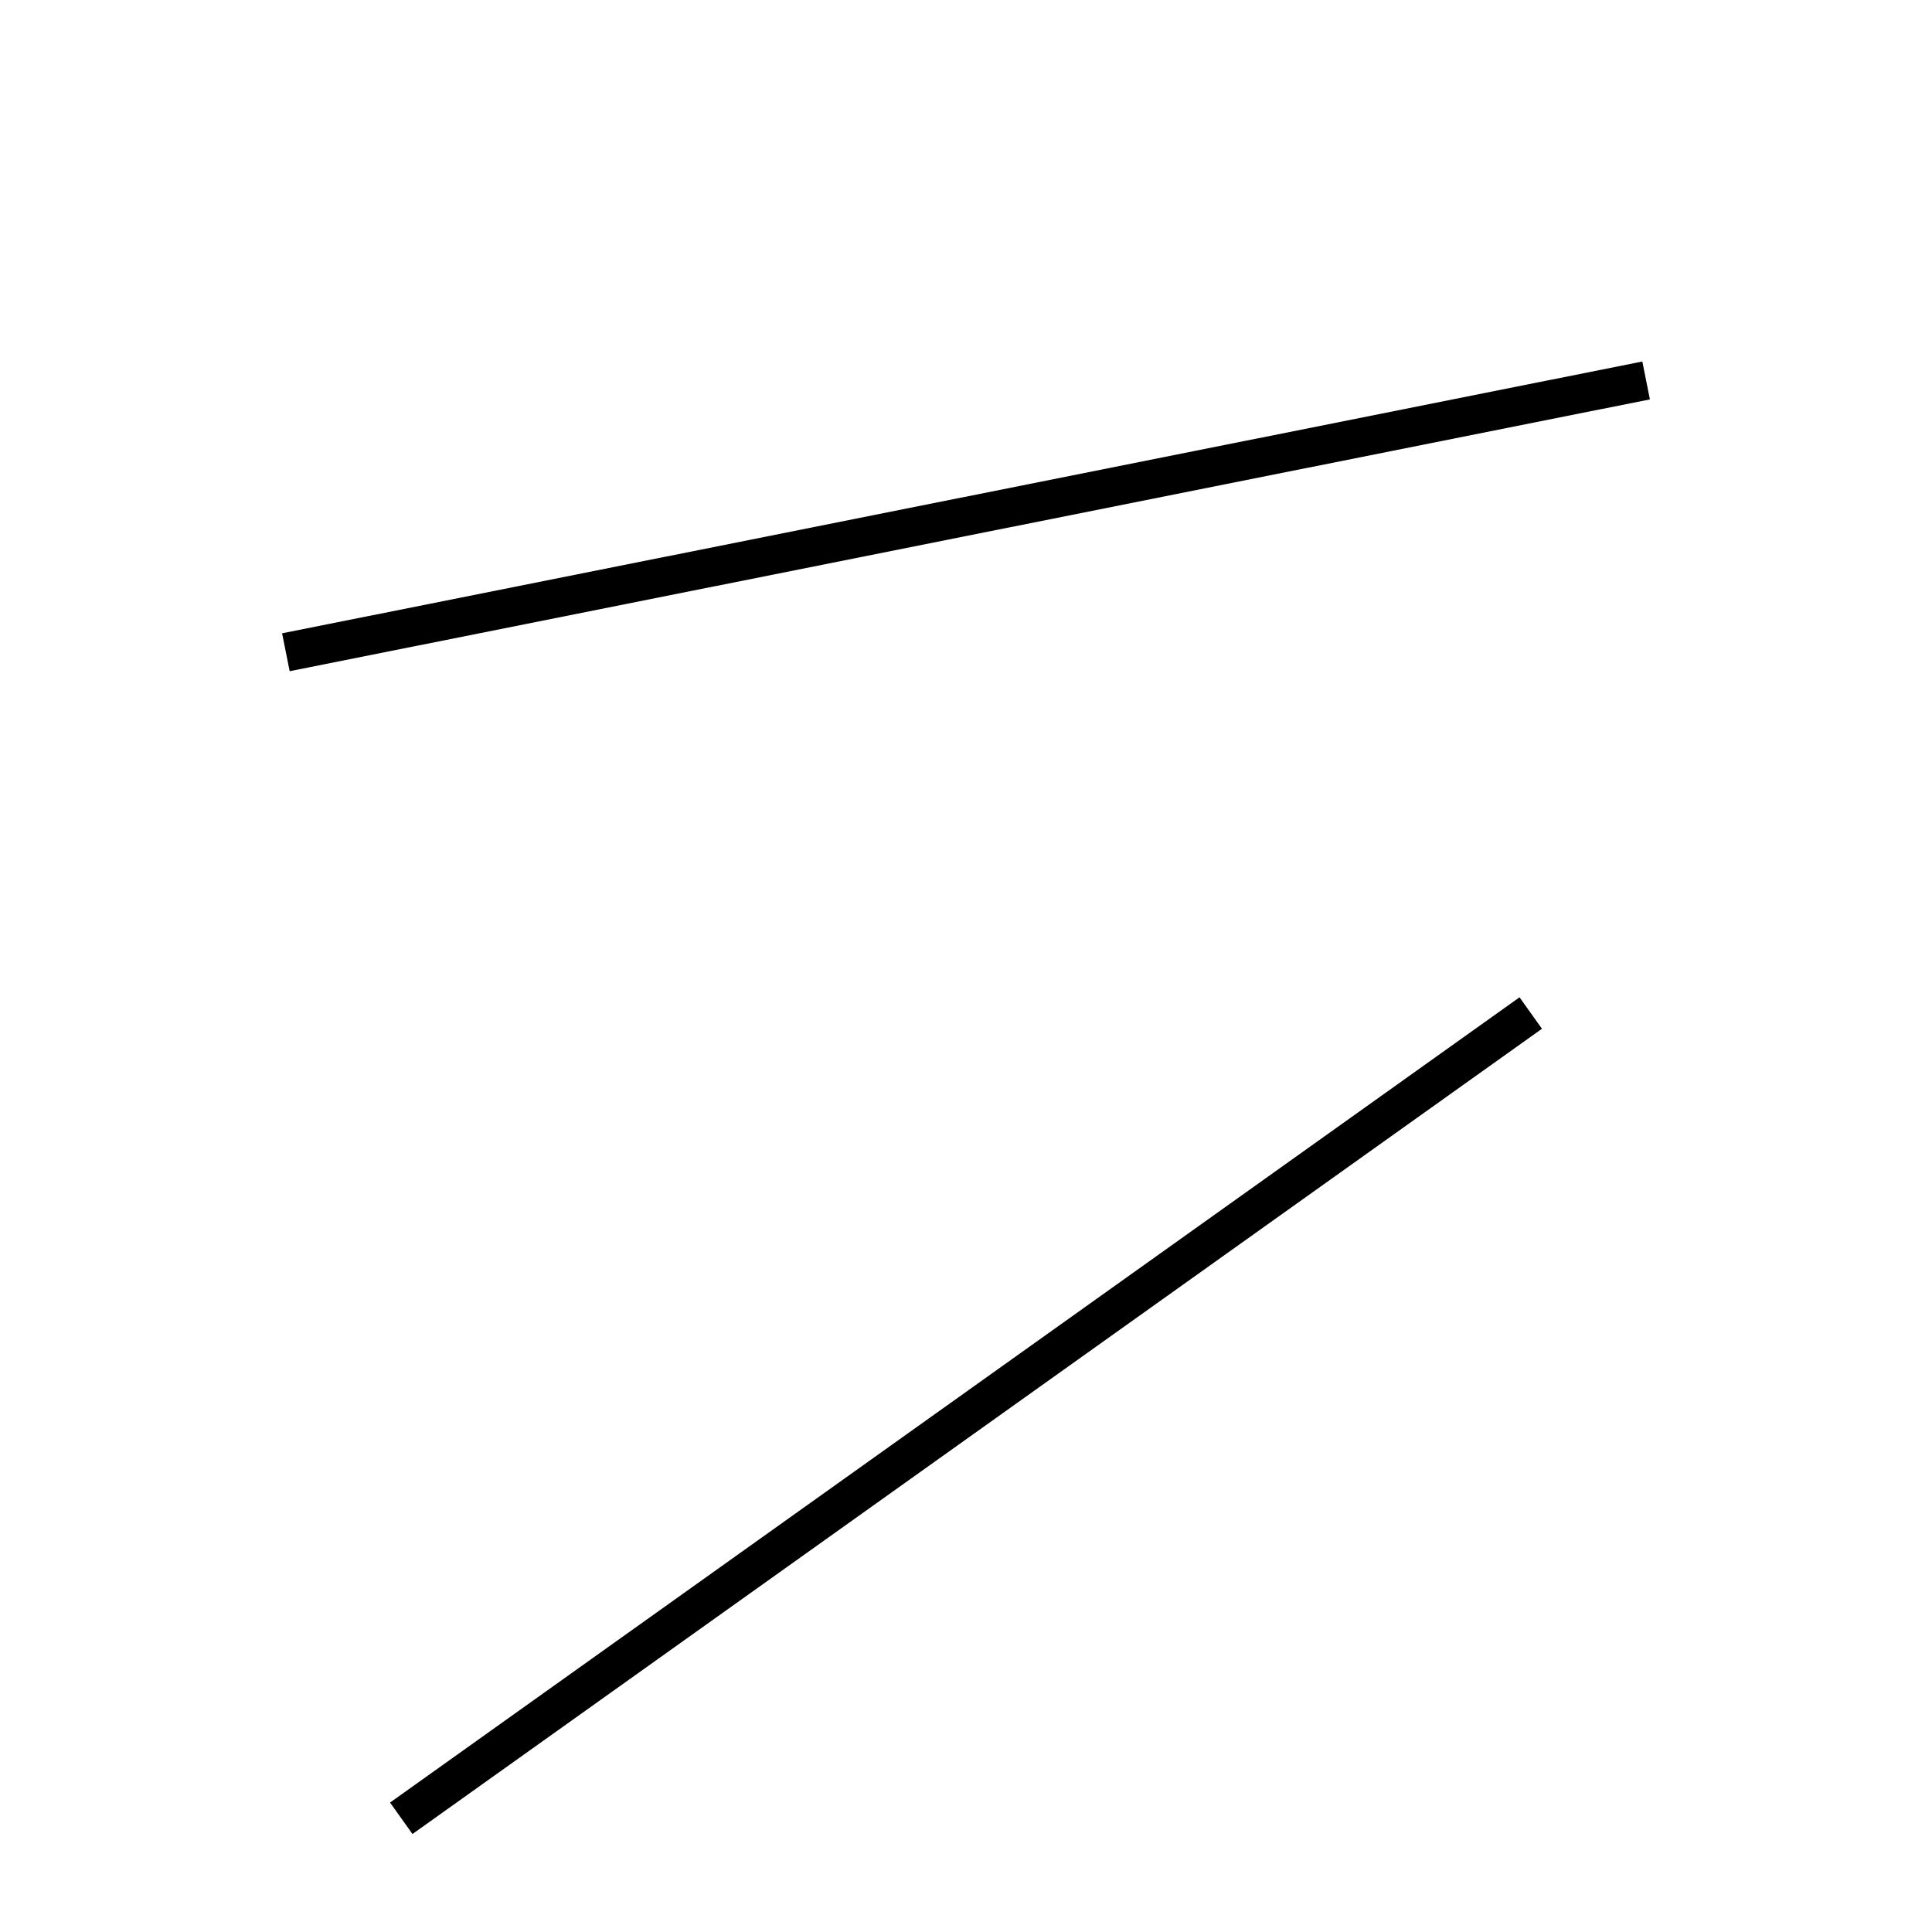 <!-- Este archivo es creado automaticamente por el generador de contenido del programa contornos version 1.1. Este elementos es el numero 810 de la serie actual-->
<svg xmlns="http://www.w3.org/2000/svg" height="100" width="100">
<line x1="79.231" y1="52.434" x2="20.769" y2="94.114" stroke-width="2" stroke="black" />
<line x1="14.797" y1="33.761" x2="85.203" y2="19.692" stroke-width="2" stroke="black" />
</svg>

